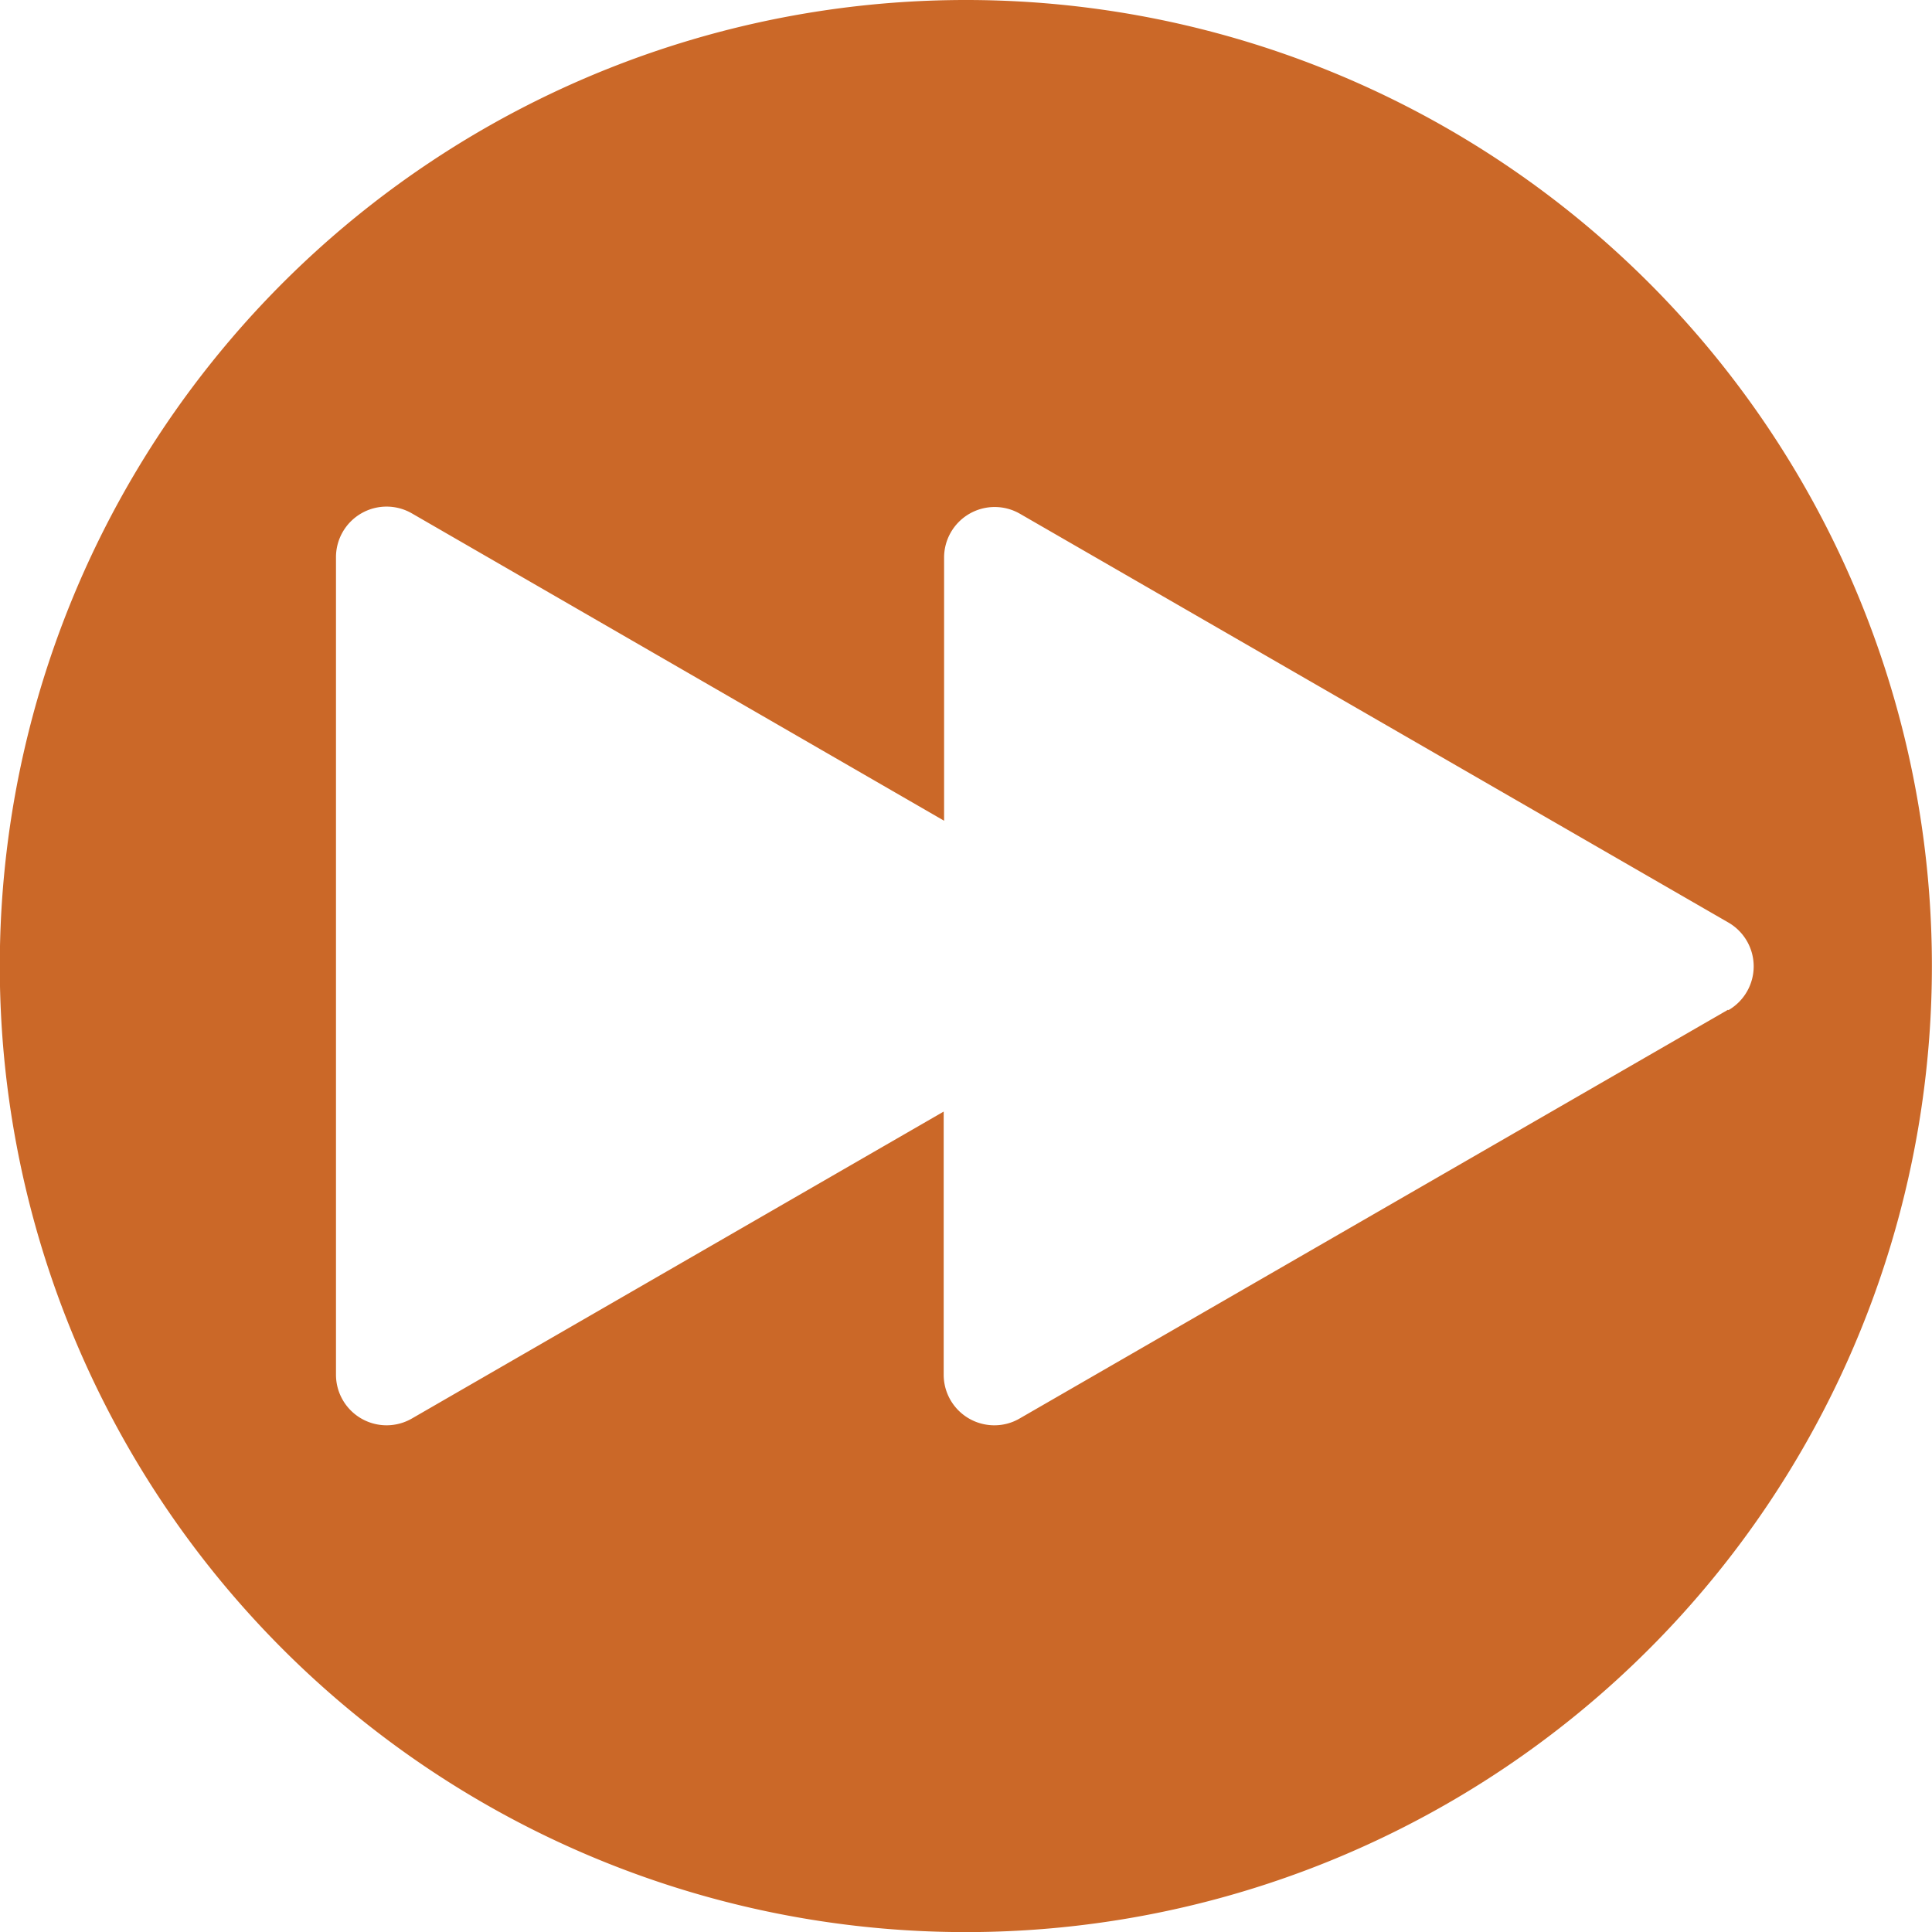 <svg xmlns="http://www.w3.org/2000/svg" viewBox="0 0 190.91 190.91"><path d="M100,8.77a95.46,95.46,0,1,0,95.45,95.45A95.44,95.44,0,0,0,100,8.77Zm75.3,99.78-70,40.39a4.93,4.93,0,0,1-2.5.67,5,5,0,0,1-5-5v-26L45.25,148.94a5,5,0,0,1-7.5-4.33V63.83a5,5,0,0,1,7.5-4.33L97.84,89.87v-26a5,5,0,0,1,7.5-4.33l70,40.39a5,5,0,0,1,0,8.66Z" transform="translate(-4.55 -8.77)" fill="#cb6828"/></svg>